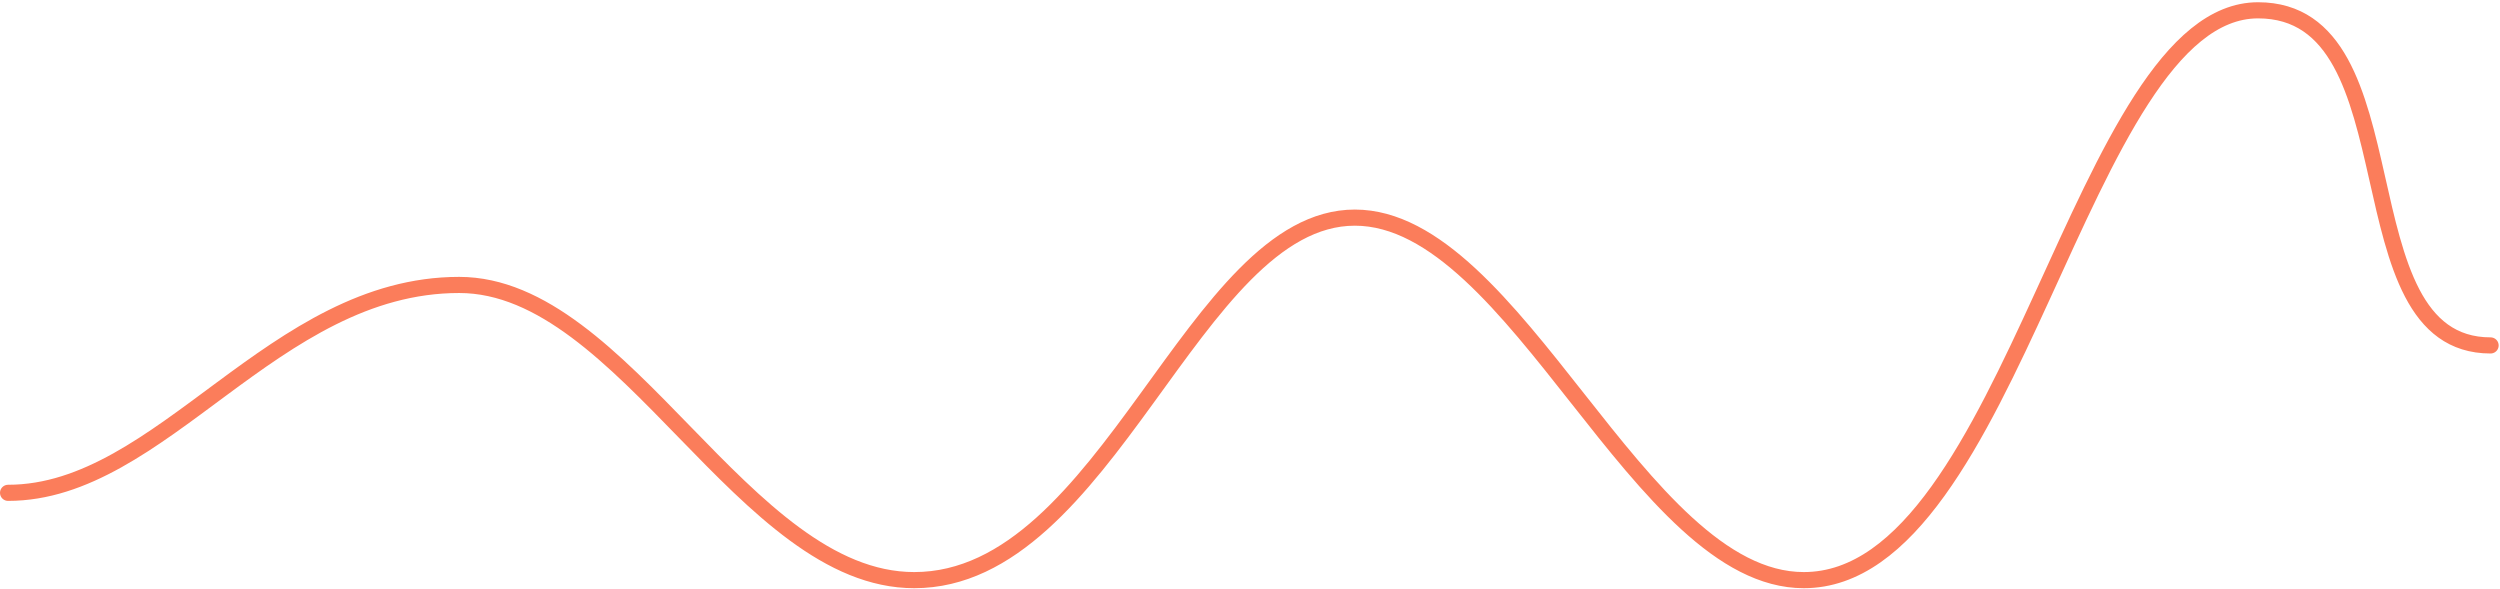 <svg width="930" height="219" viewBox="0 0 930 219" fill="none" xmlns="http://www.w3.org/2000/svg">
<path d="M3 183.332C60.26 183.332 101.676 106 170.818 106C232.567 106 276.747 215.81 340.088 215.81C412 215.81 444 80.956 504 80.956C564 80.956 609.729 215.81 671 215.81C748.784 215.81 773.977 3.836 840 3.836C899.761 3.836 869.5 128.5 926.5 128.5" stroke="#FB7D5B" stroke-width="6" stroke-linecap="round"/>
</svg>
